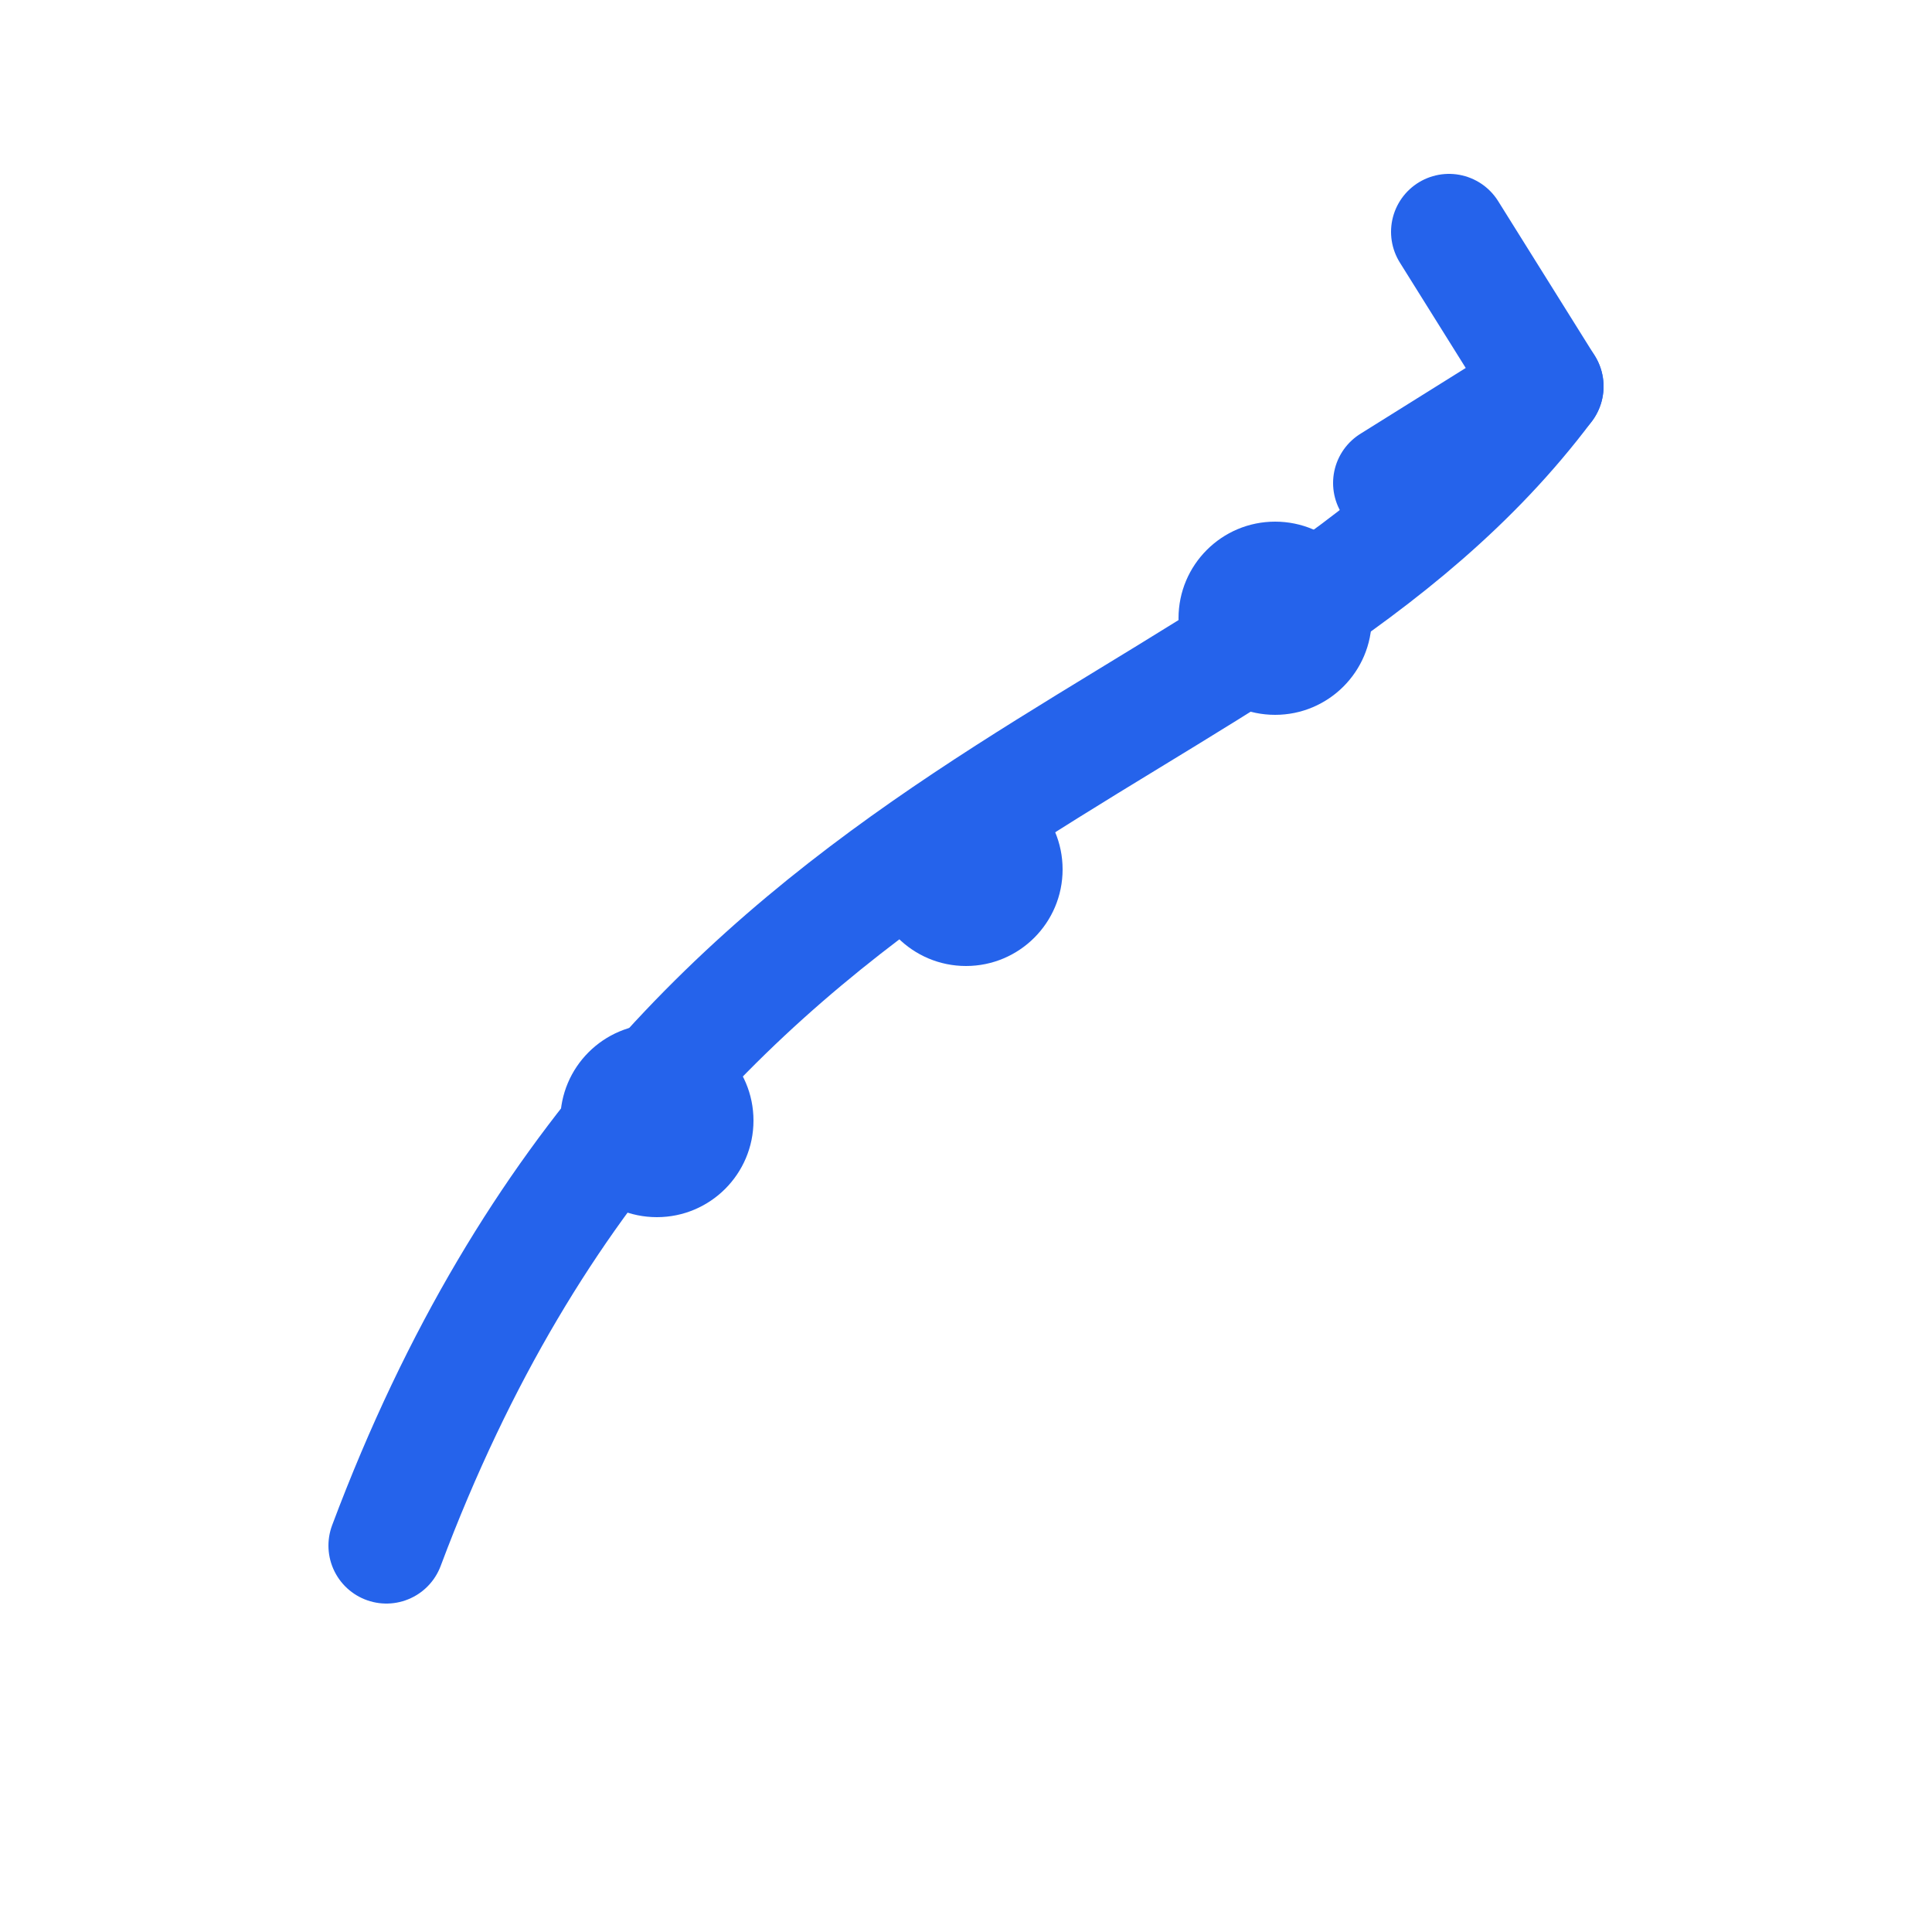 <svg width="100" height="100" viewBox="0 0 100 100" xmlns="http://www.w3.org/2000/svg" fill="none">
    <path d="M20 80 C 35 40, 65 40, 80 20" stroke="#2563EB" stroke-width="6" stroke-linecap="round" stroke-linejoin="round"/>
    <circle cx="34" cy="58" r="5" fill="#2563EB"/>
    <circle cx="50" cy="45" r="5" fill="#2563EB"/>
    <circle cx="66" cy="32" r="5" fill="#2563EB"/>
    <path d="M72 25 L 80 20 L 75 12" stroke="#2563EB" stroke-width="6" stroke-linecap="round" stroke-linejoin="round"/>
</svg>
